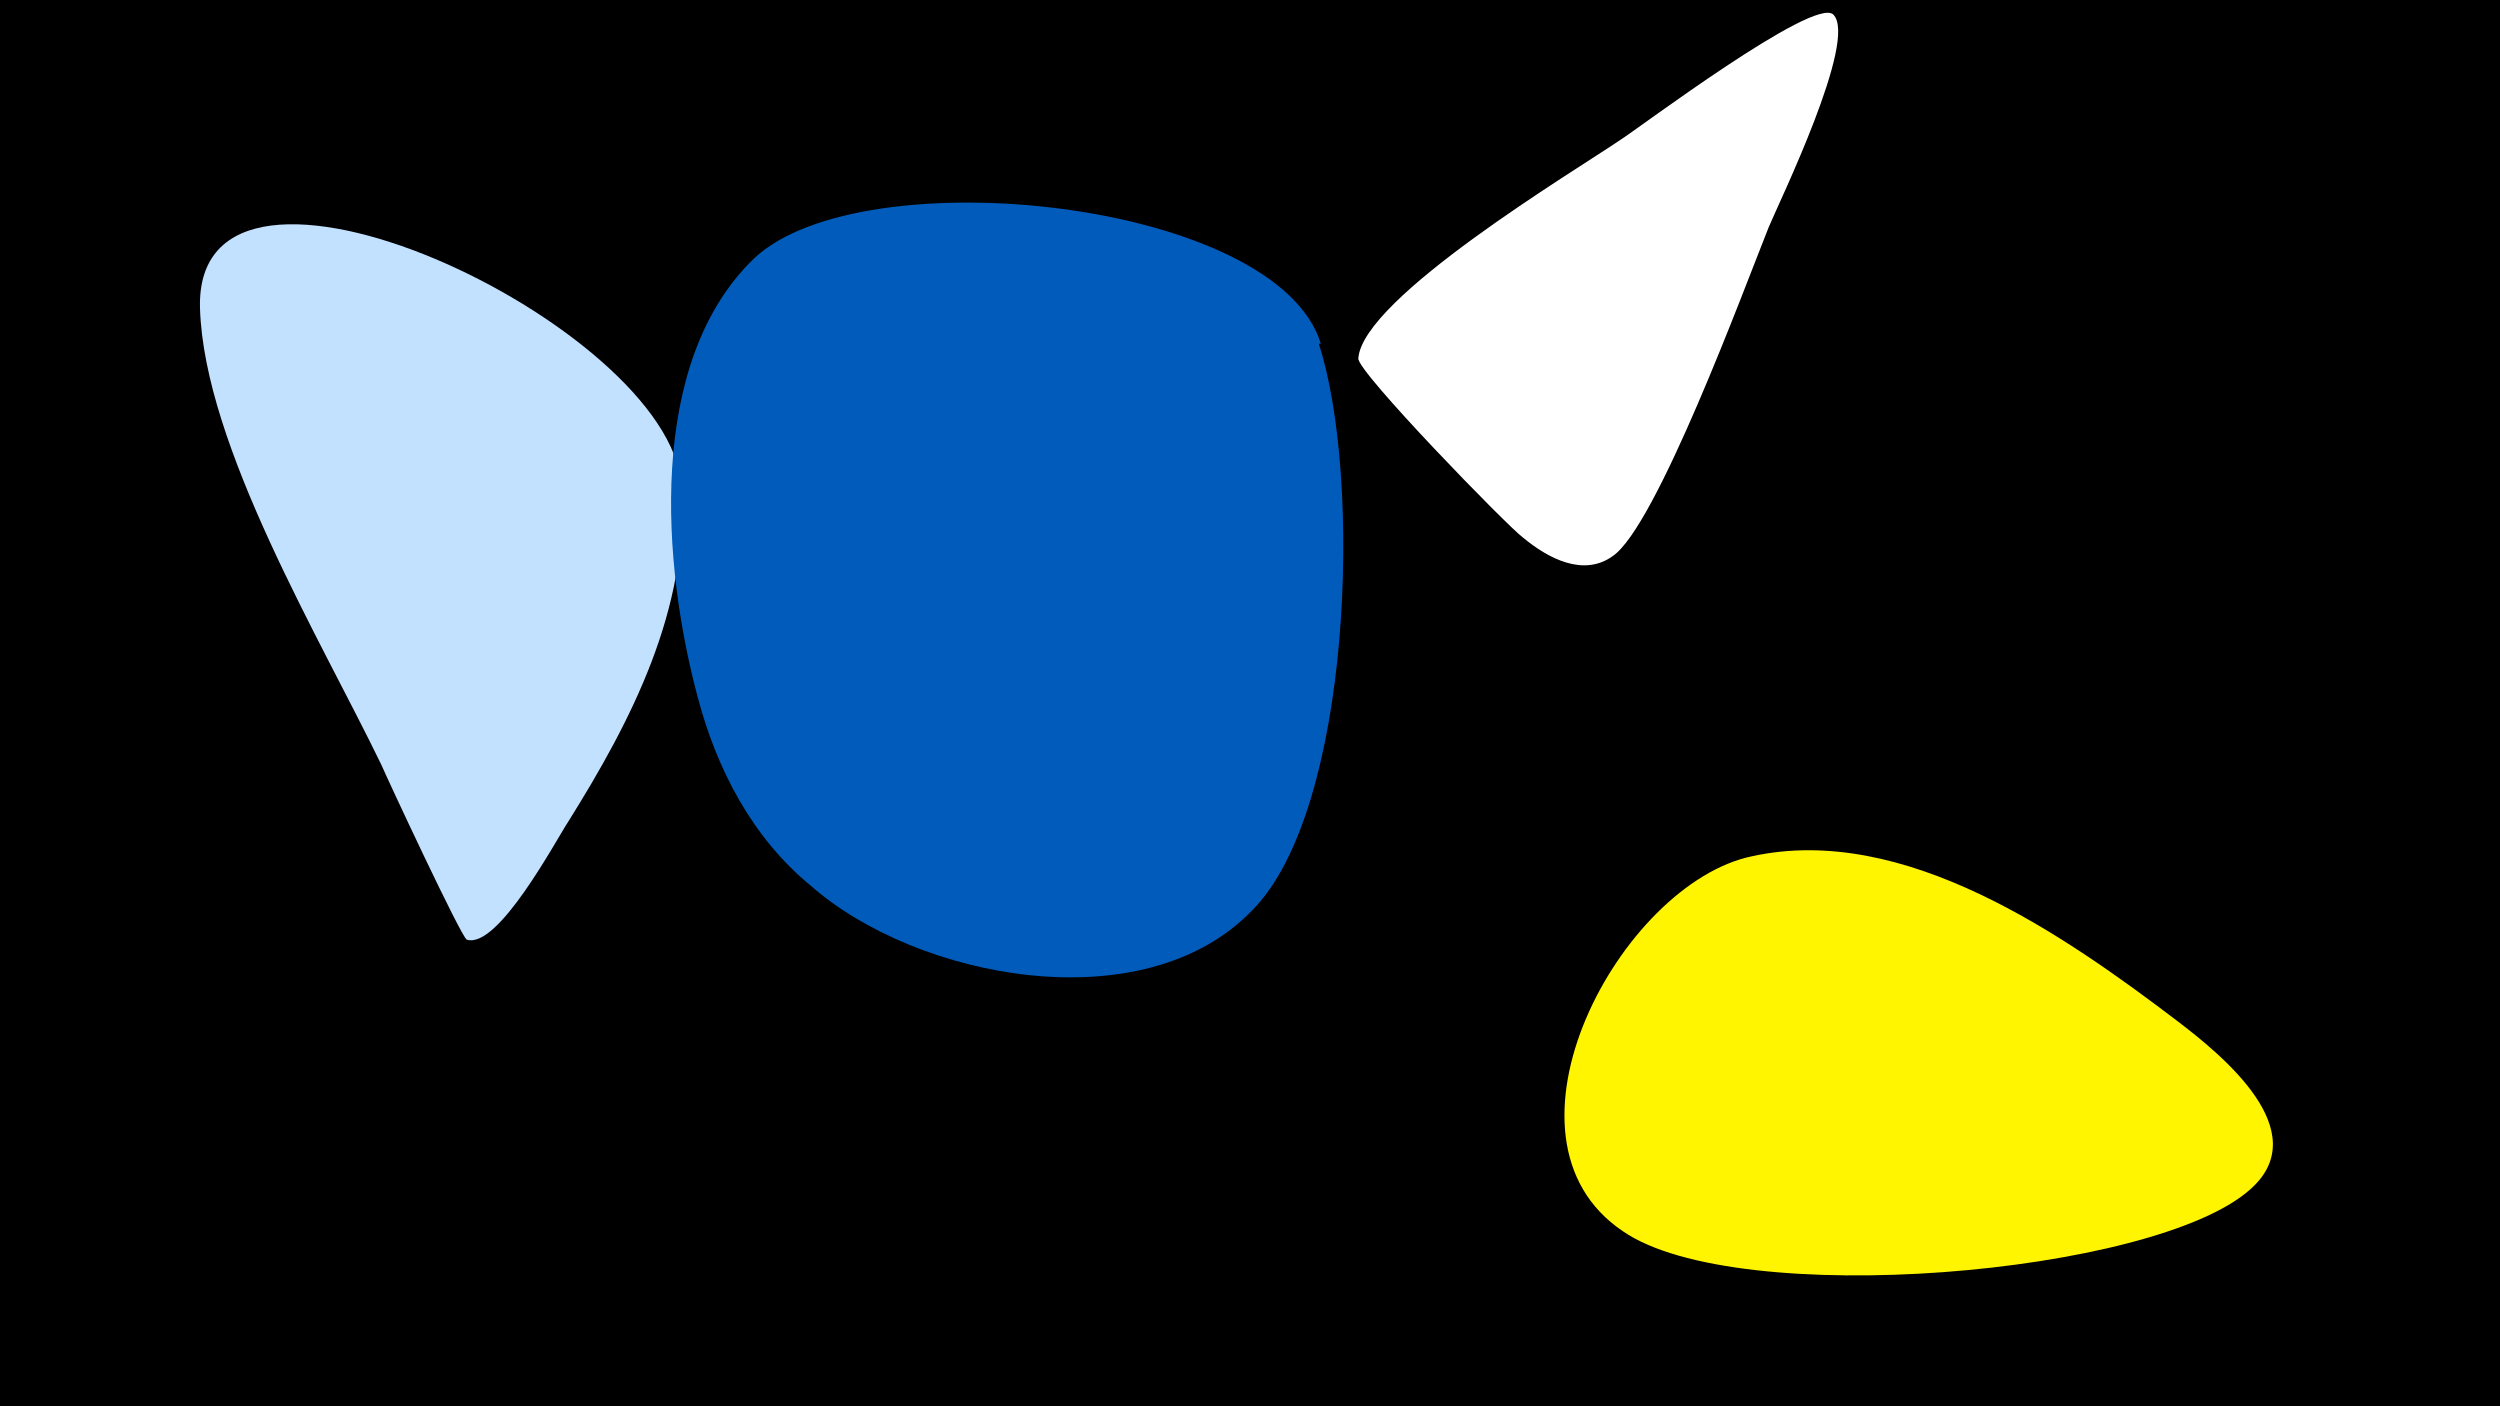 <svg width="1200" height="675" viewBox="-500 -500 1200 675" xmlns="http://www.w3.org/2000/svg"><path d="M-500-500h1200v675h-1200z" fill="#000"/><path d="M-173-267c-5-77-234-185-231-85 2 66 58 159 87 219 3 7 38 82 41 84 15 5 43-48 49-57 30-48 58-102 54-161z"  fill="#c2e1ff" /><path d="M134-335c-21-69-220-90-272-41-52 50-44 148-27 211 9 34 26 67 54 90 51 45 160 66 212 12 48-48 53-208 32-272z"  fill="#005bbb" /><path d="M380-493c-9-9-94 55-102 60-22 15-124 76-126 105-1 6 72 81 79 86 12 10 29 19 43 9 21-14 63-128 75-158 5-12 43-90 31-102z"  fill="#fff" /><path d="M545-10c-54-41-131-95-204-79-63 13-129 135-62 180 55 38 255 21 301-20 32-28-14-65-35-81z"  fill="#fff500" /></svg>